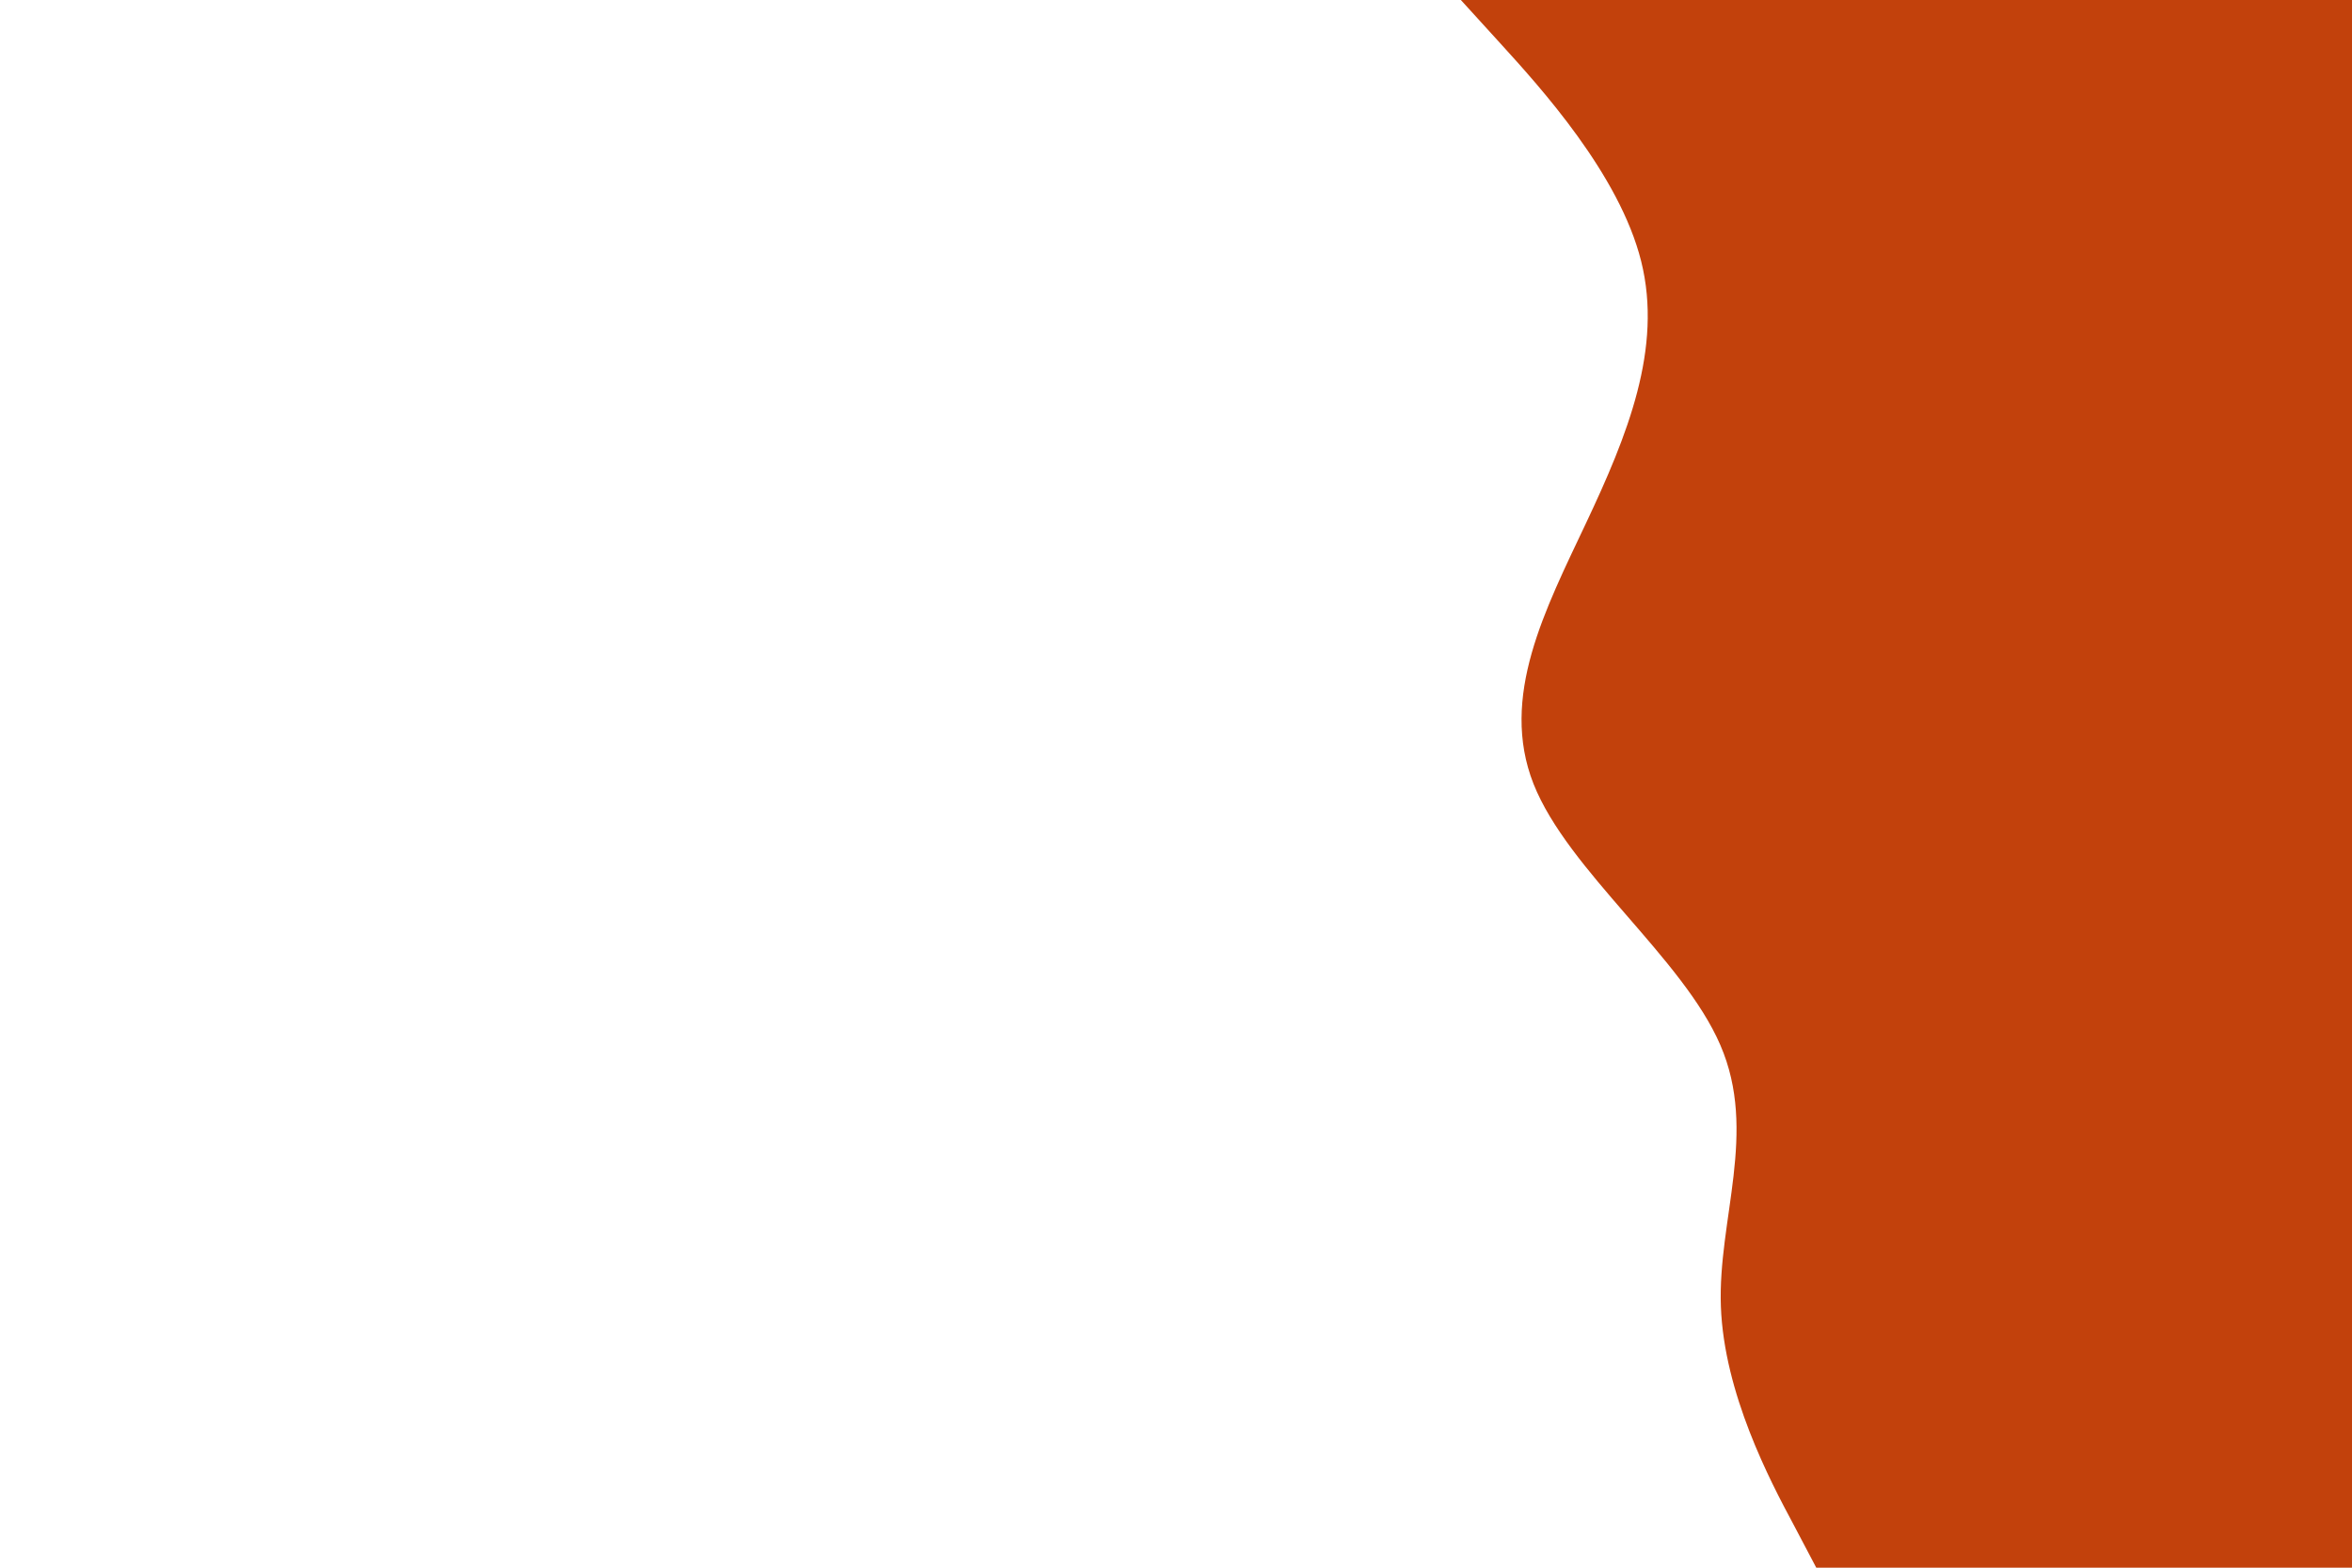 <svg id="visual" viewBox="0 0 900 600" width="900" height="600" xmlns="http://www.w3.org/2000/svg" xmlns:xlink="http://www.w3.org/1999/xlink" version="1.1"><rect x="0" y="0" width="900" height="600" fill="#FFFFFF"></rect><path d="M695 600L686.2 583.3C677.3 566.7 659.7 533.3 658.5 500C657.3 466.7 672.7 433.3 658.3 400C644 366.7 600 333.3 586.8 300C573.7 266.7 591.3 233.3 607 200C622.7 166.7 636.3 133.3 628 100C619.7 66.7 589.3 33.3 574.2 16.7L559 0L900 0L900 16.7C900 33.3 900 66.7 900 100C900 133.3 900 166.7 900 200C900 233.3 900 266.7 900 300C900 333.3 900 366.7 900 400C900 433.3 900 466.7 900 500C900 533.3 900 566.7 900 583.3L900 600Z" fill="#c2410c" stroke-linecap="round" stroke-linejoin="miter"></path></svg>